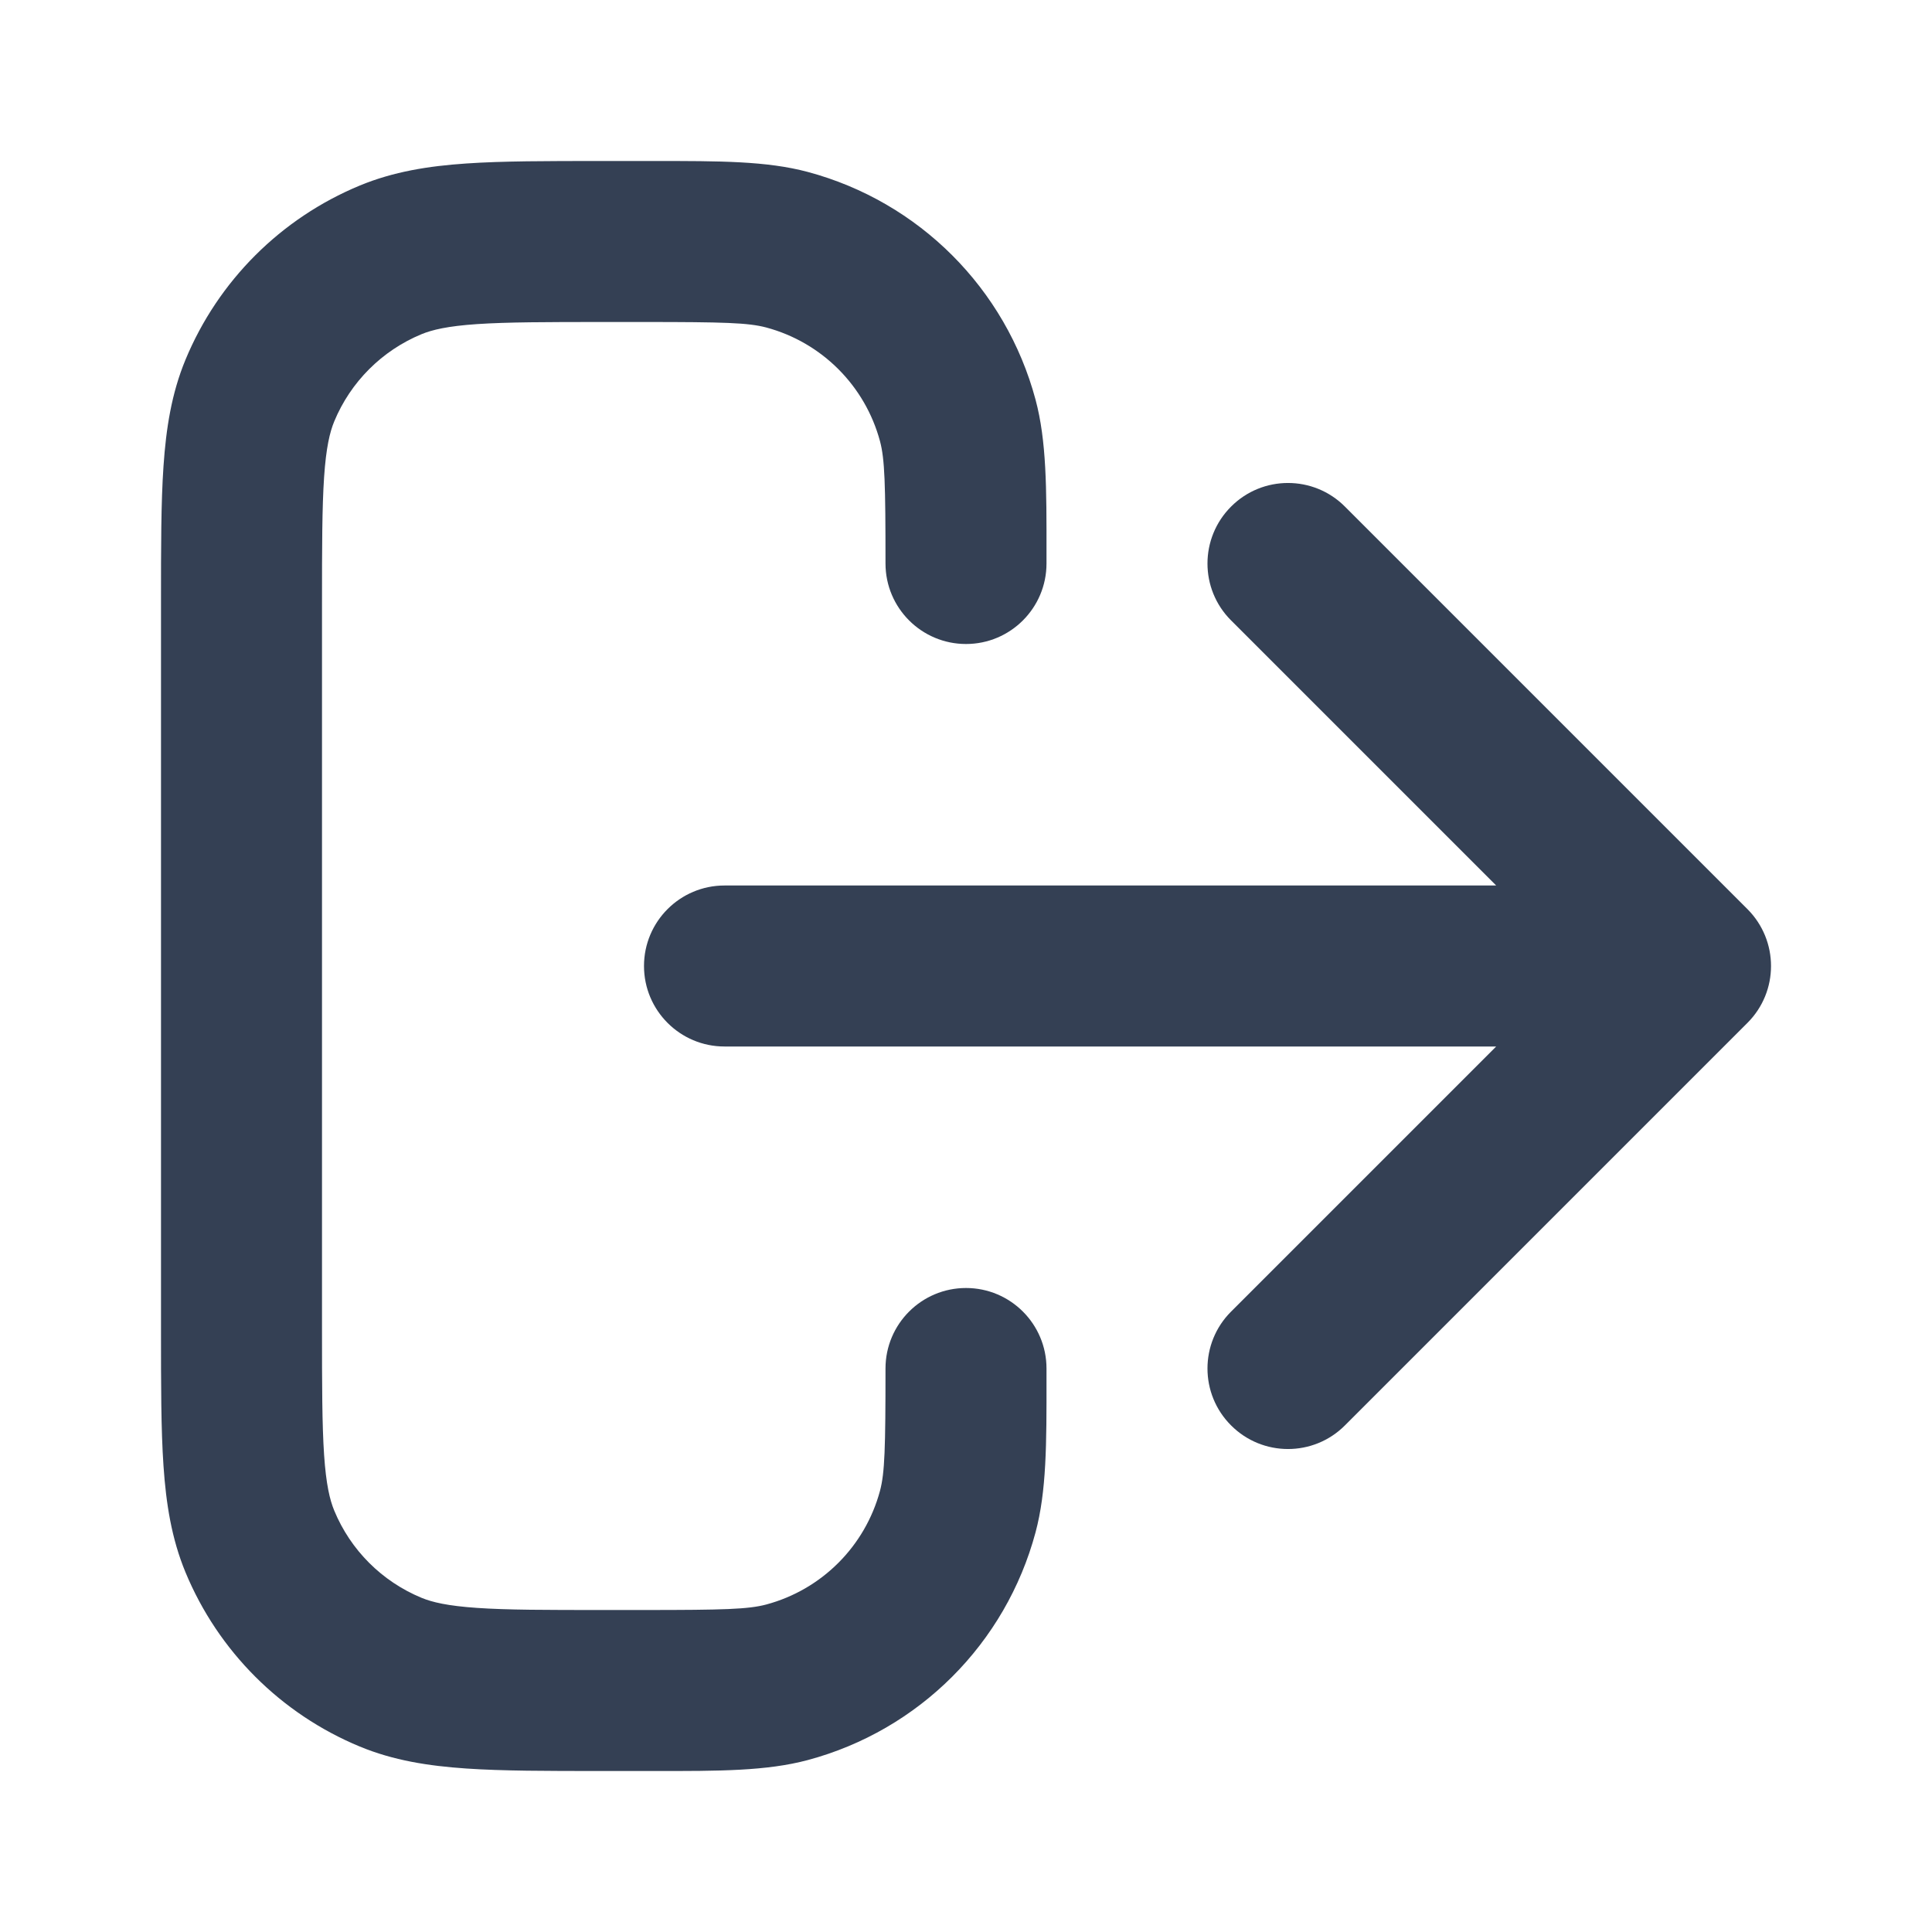 <svg width="24" height="24" viewBox="0 0 24 24" fill="none" xmlns="http://www.w3.org/2000/svg">
<path d="M9.518 4.068C9.295 4.009 8.994 4 8 4H7.5C6.787 4 6.303 4.001 5.927 4.026C5.559 4.051 5.368 4.097 5.235 4.152C4.745 4.355 4.355 4.745 4.152 5.235C4.097 5.368 4.051 5.559 4.026 5.927C4.001 6.303 4 6.787 4 7.5V16.5C4 17.213 4.001 17.697 4.026 18.073C4.051 18.441 4.097 18.632 4.152 18.765C4.355 19.256 4.745 19.645 5.235 19.848C5.368 19.903 5.559 19.949 5.927 19.974C6.303 20 6.787 20 7.5 20H8C8.994 20 9.295 19.991 9.518 19.932C10.208 19.747 10.747 19.208 10.932 18.518C10.991 18.296 11 17.994 11 17C11 16.448 11.448 16 12 16C12.552 16 13 16.448 13 17L13 17.138C13.001 17.933 13.001 18.524 12.864 19.035C12.494 20.416 11.416 21.494 10.035 21.864C9.524 22.001 8.933 22.001 8.138 22L7.466 22C6.796 22 6.243 22 5.79 21.969C5.321 21.937 4.887 21.869 4.469 21.696C3.489 21.29 2.71 20.511 2.304 19.531C2.131 19.113 2.063 18.679 2.031 18.21C2 17.757 2 17.204 2 16.534V7.466C2 6.796 2 6.243 2.031 5.791C2.063 5.321 2.131 4.887 2.304 4.469C2.71 3.489 3.489 2.711 4.469 2.305C4.887 2.132 5.321 2.063 5.79 2.031C6.243 2 6.796 2 7.466 2L8.138 2C8.933 2 9.524 1.999 10.035 2.136C11.416 2.506 12.494 3.584 12.864 4.965C13.001 5.476 13.001 6.067 13 6.862L13 7C13 7.552 12.552 8 12 8C11.448 8 11 7.552 11 7C11 6.006 10.991 5.705 10.932 5.482C10.747 4.792 10.208 4.253 9.518 4.068Z" fill="#344054"/>
<path d="M15.293 6.293C15.683 5.902 16.317 5.902 16.707 6.293L21.707 11.293C22.098 11.684 22.098 12.317 21.707 12.707L16.707 17.707C16.317 18.098 15.683 18.098 15.293 17.707C14.902 17.317 14.902 16.683 15.293 16.293L18.586 13H9C8.448 13 8 12.552 8 12C8 11.448 8.448 11 9 11H18.586L15.293 7.707C14.902 7.317 14.902 6.684 15.293 6.293Z" fill="#344054"/>
</svg>

